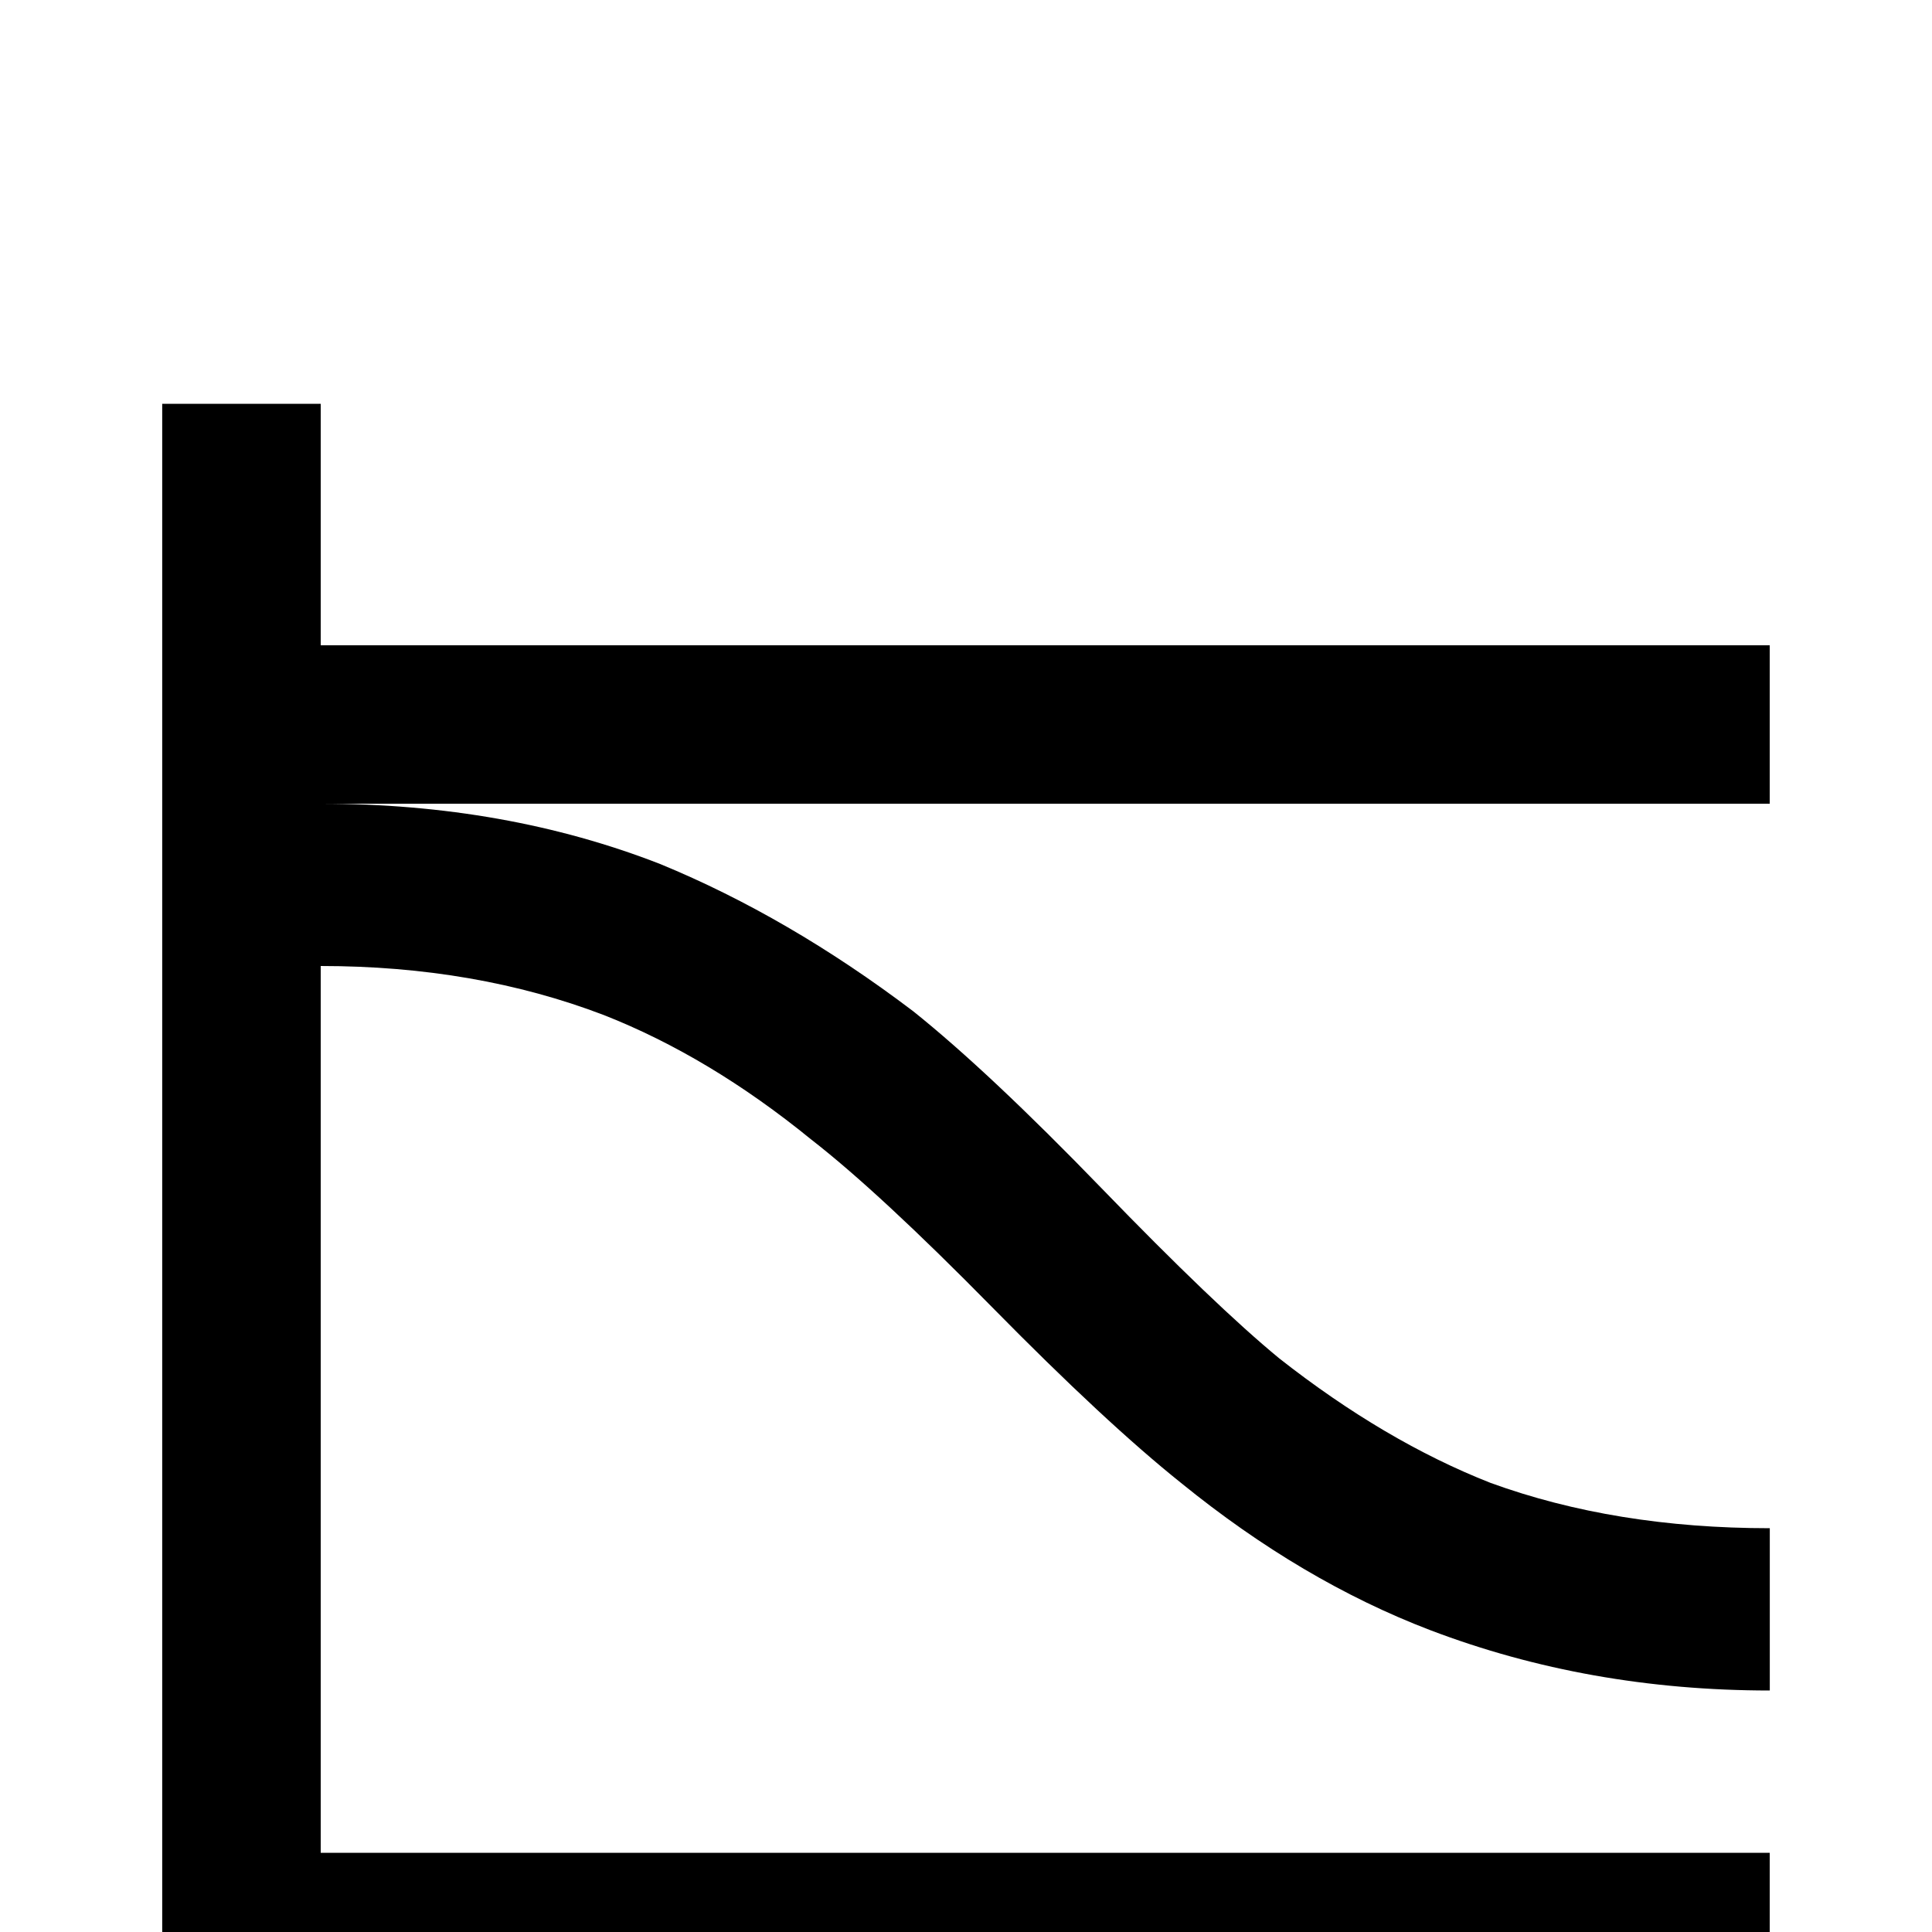 <!-- Generated by IcoMoon.io -->
<svg version="1.1" xmlns="http://www.w3.org/2000/svg" width="24" height="24" viewBox="0 0 24 24">
<title>chart_snakey</title>
<path d="M21.984 8.016h-18v-3h-1.969v19.969h19.969v-1.969h-18v-11.016q1.922 0 3.516 0.609 1.313 0.516 2.578 1.547 0.844 0.656 2.25 2.086t2.344 2.18q1.5 1.219 3.094 1.828 1.969 0.75 4.219 0.75v-2.016q-1.922 0-3.469-0.563-1.313-0.516-2.625-1.547-0.797-0.656-2.203-2.109t-2.344-2.203q-1.547-1.172-3.141-1.828-1.922-0.75-4.219-0.75h18v-1.969z"></path>
</svg>
